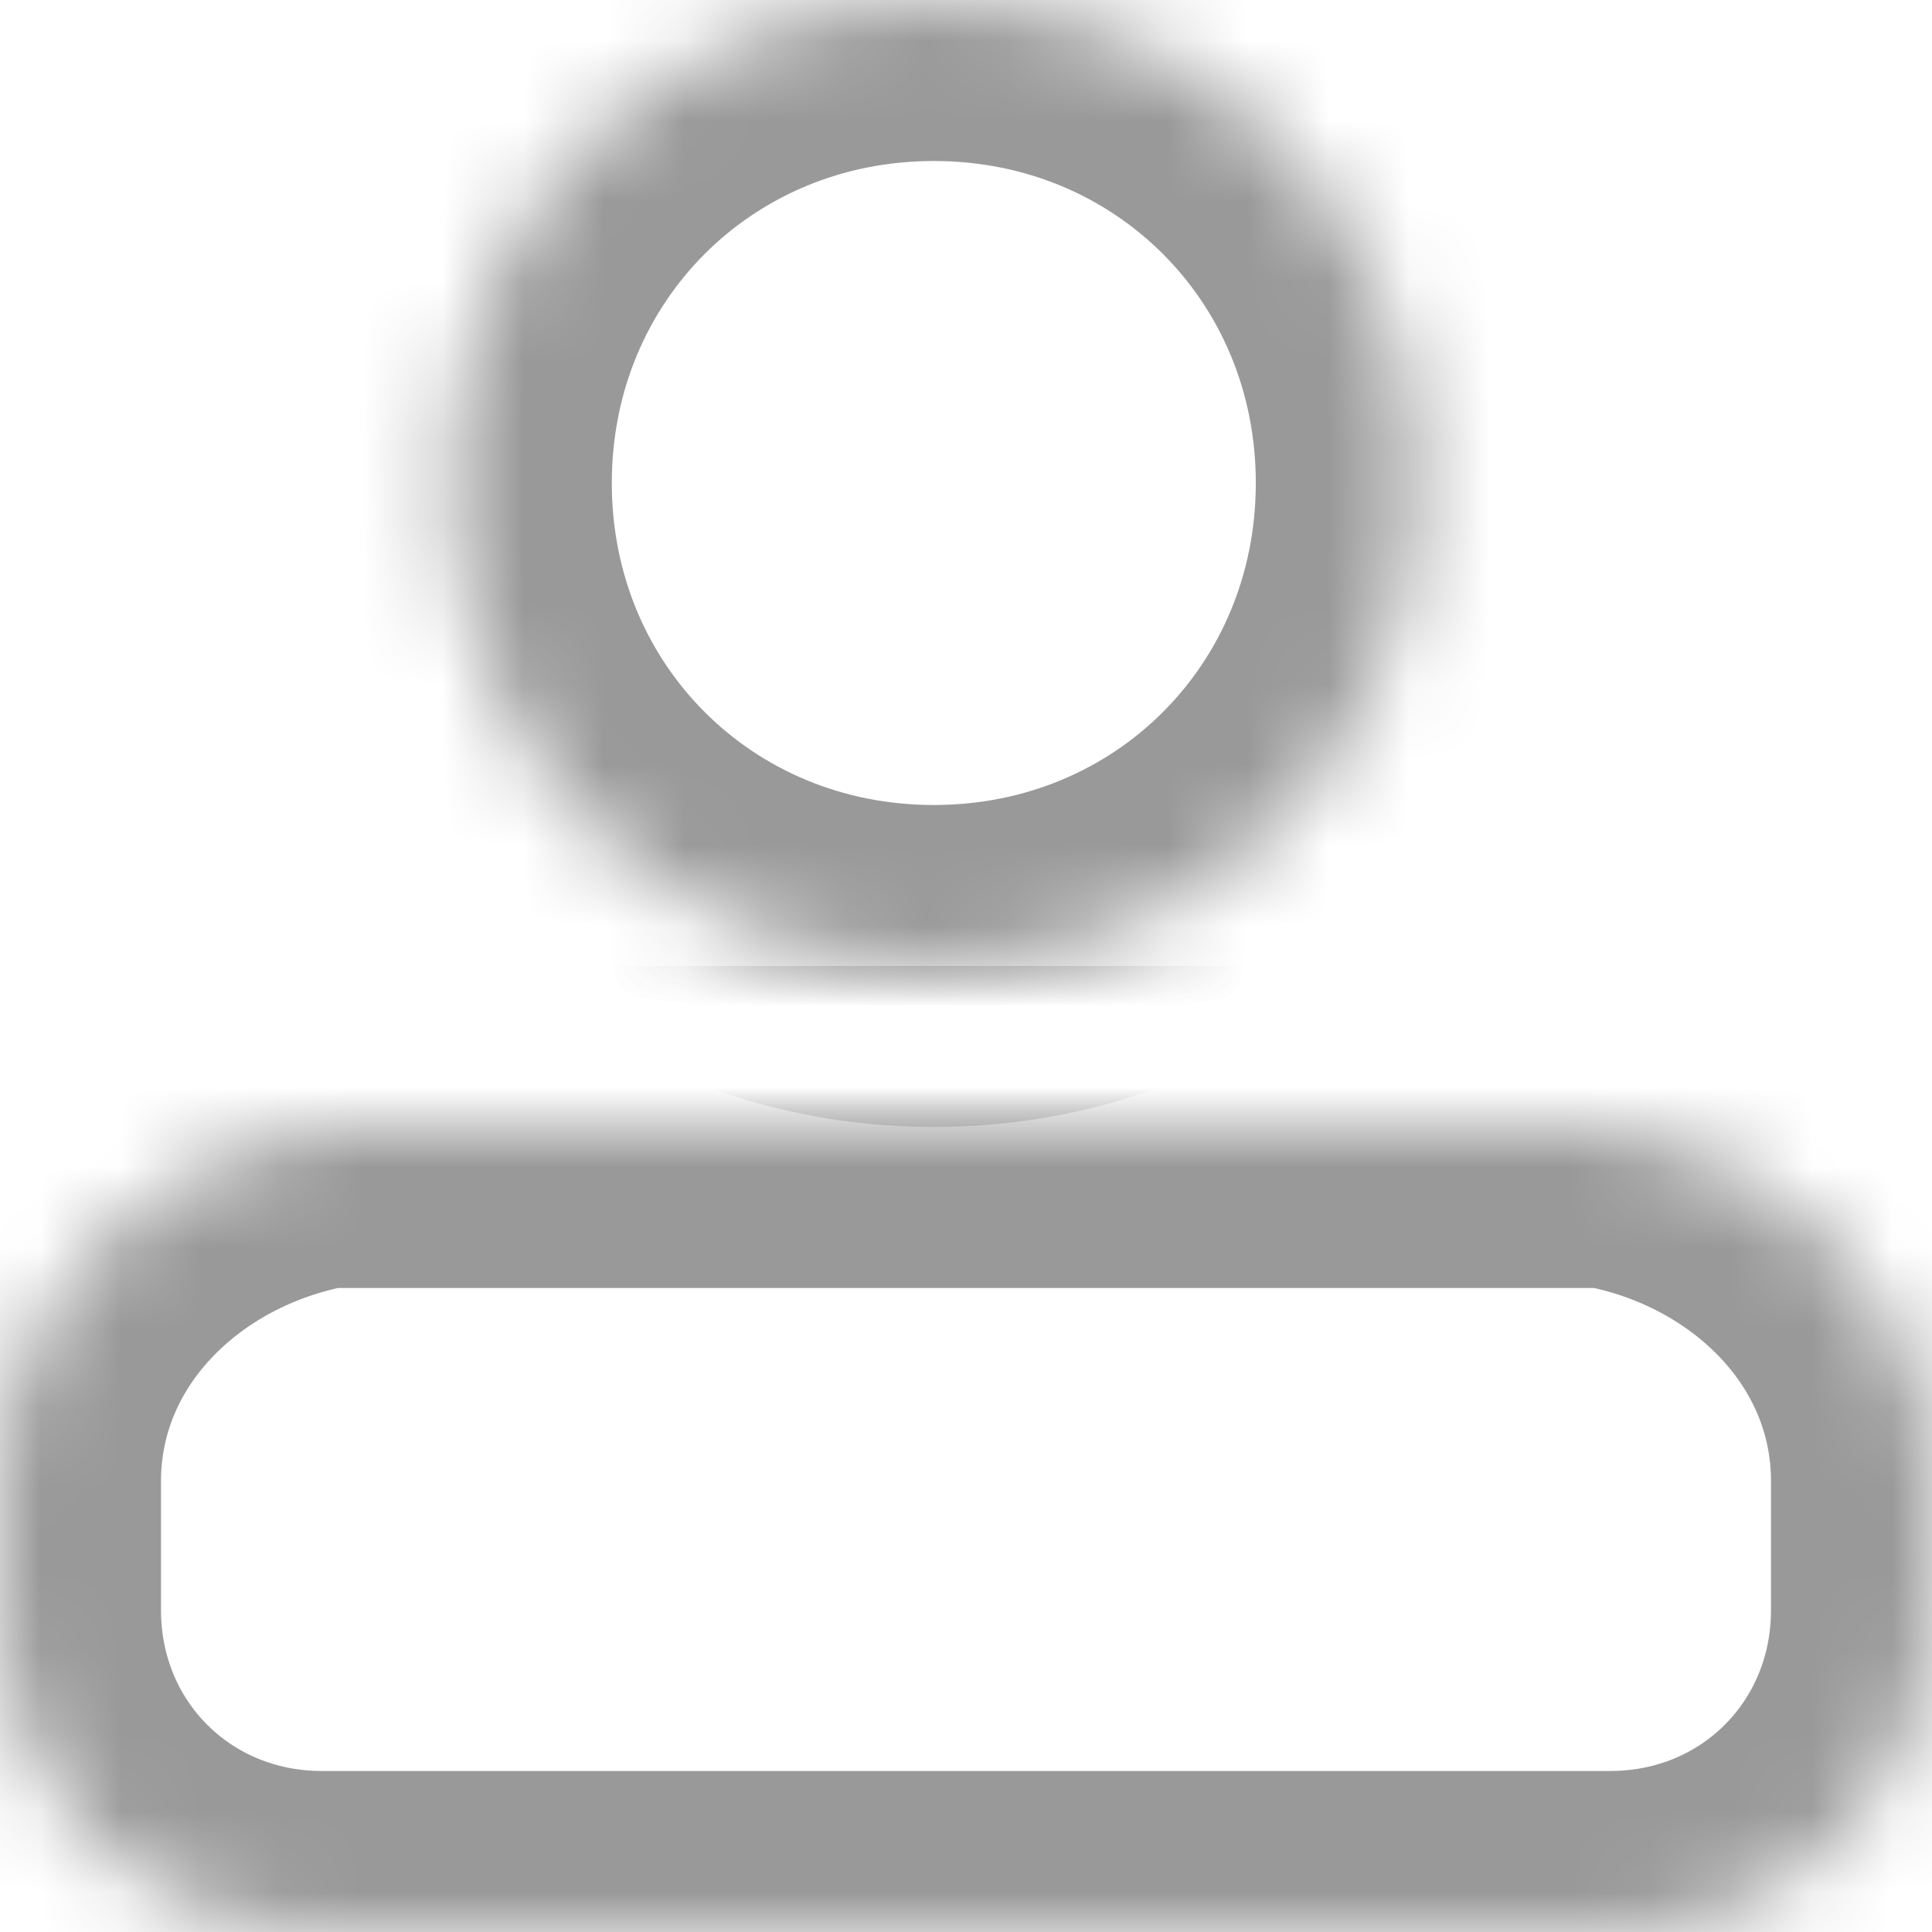 ﻿<?xml version="1.0" encoding="utf-8"?>
<svg version="1.1" xmlns:xlink="http://www.w3.org/1999/xlink" width="24px" height="24px" xmlns="http://www.w3.org/2000/svg">
  <defs>
    <mask fill="white" id="clip76">
      <path d="M 20 24  L 4 24  C 1.76 24  0 22.24  0 20  L 0 18.4  C 0 16.16  1.76 14.4  4 14  L 20 14  C 22.24 14.4  24 16.16  24 18.4  L 24 20  C 24 22.24  22.24 24  20 24  Z M 17.6 6  C 17.6 9.36  14.96 12  11.6 12  C 8.24 12  5.6 9.36  5.6 6  C 5.6 2.64  8.24 0  11.6 0  C 14.96 0  17.6 2.64  17.6 6  Z " fill-rule="evenodd" />
    </mask>
  </defs>
  <g transform="matrix(1 0 0 1 -654 -834 )">
    <path d="M 20 24  L 4 24  C 1.76 24  0 22.24  0 20  L 0 18.4  C 0 16.16  1.76 14.4  4 14  L 20 14  C 22.24 14.4  24 16.16  24 18.4  L 24 20  C 24 22.24  22.24 24  20 24  Z M 17.6 6  C 17.6 9.36  14.96 12  11.6 12  C 8.24 12  5.6 9.36  5.6 6  C 5.6 2.64  8.24 0  11.6 0  C 14.96 0  17.6 2.64  17.6 6  Z " fill-rule="nonzero" fill="#ffffff" stroke="none" fill-opacity="0" transform="matrix(1 0 0 1 654 834 )" />
    <path d="M 20 24  L 4 24  C 1.76 24  0 22.24  0 20  L 0 18.4  C 0 16.16  1.76 14.4  4 14  L 20 14  C 22.24 14.4  24 16.16  24 18.4  L 24 20  C 24 22.24  22.24 24  20 24  Z " stroke-width="4" stroke="#999999" fill="none" transform="matrix(1 0 0 1 654 834 )" mask="url(#clip76)" />
    <path d="M 17.6 6  C 17.6 9.36  14.96 12  11.6 12  C 8.24 12  5.6 9.36  5.6 6  C 5.6 2.64  8.24 0  11.6 0  C 14.96 0  17.6 2.64  17.6 6  Z " stroke-width="4" stroke="#999999" fill="none" transform="matrix(1 0 0 1 654 834 )" mask="url(#clip76)" />
  </g>
</svg>